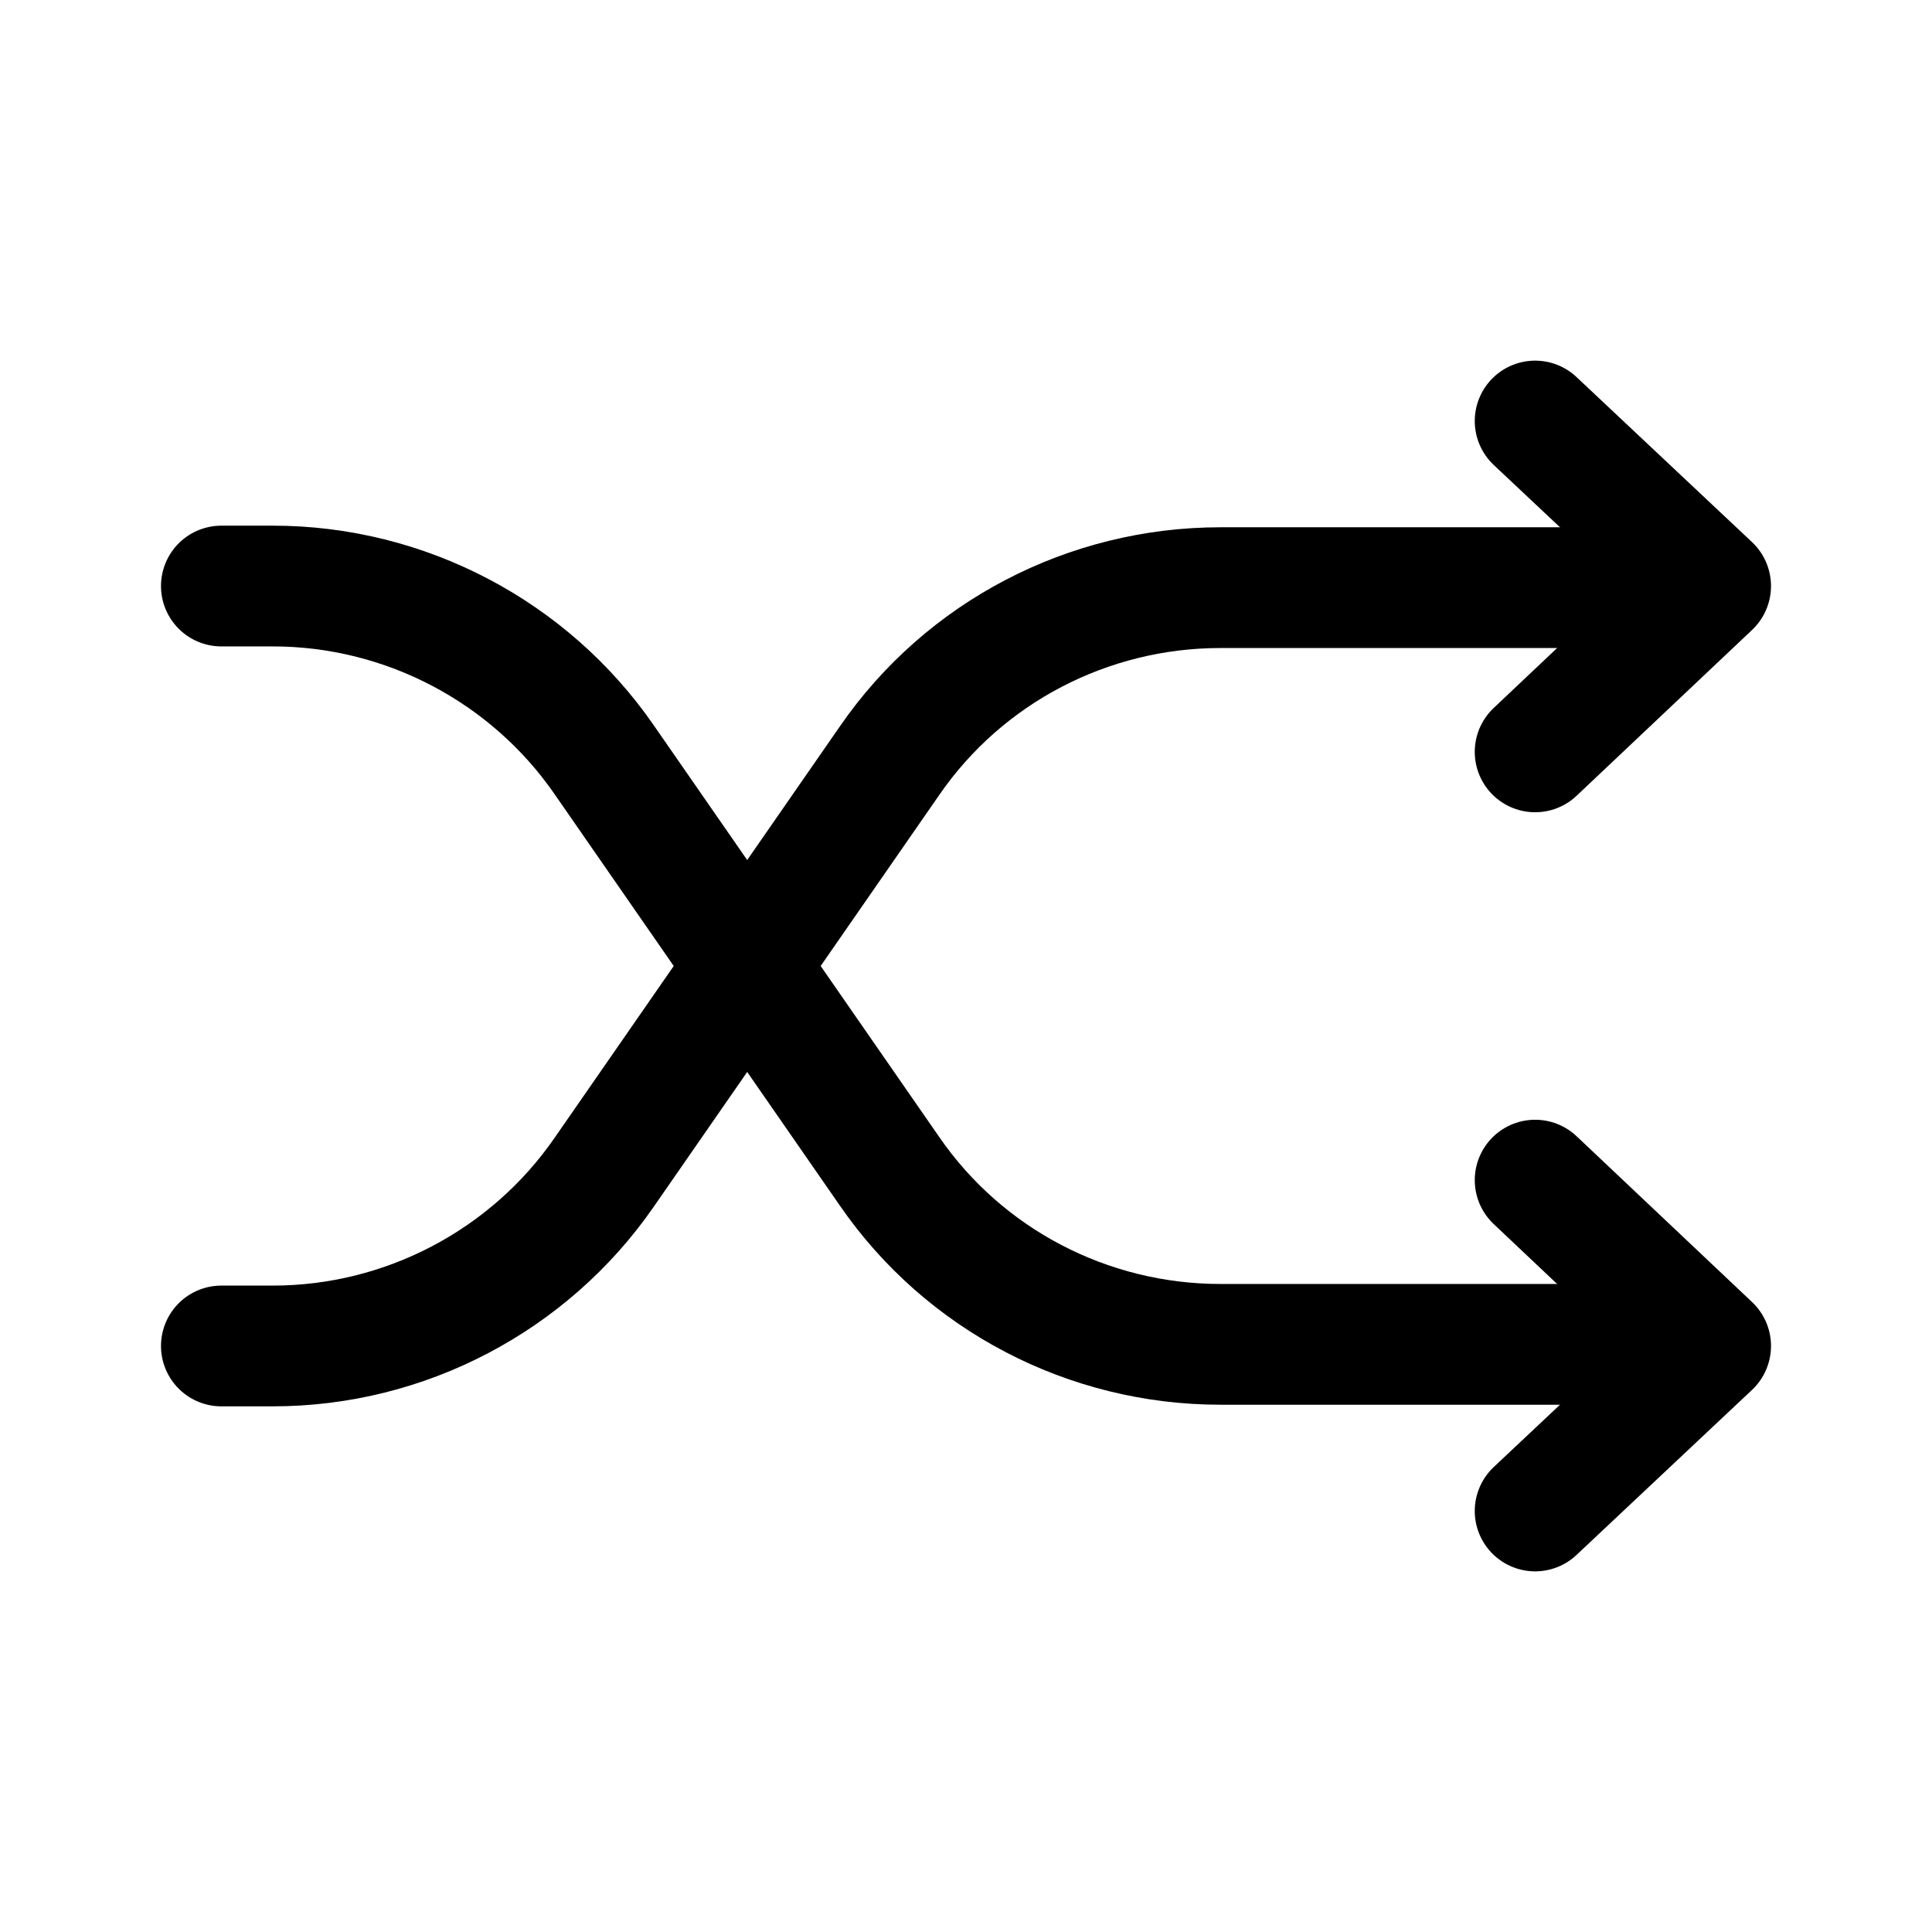 <svg width="24" height="24" viewBox="0 0 24 24" fill="none" xmlns="http://www.w3.org/2000/svg">
<path d="M19.07 9.34L21.25 7.28L19.07 5.23" stroke="currentColor" stroke-width="1.5" stroke-linecap="round" stroke-linejoin="round"/>
<path d="M19.07 18.77L21.25 16.72L19.07 14.66" stroke="currentColor" stroke-width="1.5" stroke-linecap="round" stroke-linejoin="round"/>
<path d="M2.75 7.28H3.39C5.03 7.28 6.57 8.09 7.5 9.43L11.05 14.55C11.98 15.9 13.52 16.7 15.16 16.7H20.89" stroke="currentColor" stroke-width="1.5" stroke-linecap="round" stroke-linejoin="round"/>
<path d="M2.75 16.72H3.39C5.03 16.72 6.57 15.91 7.5 14.57L11.05 9.45C11.98 8.1 13.52 7.3 15.16 7.3H20.66" stroke="currentColor" stroke-width="1.5" stroke-linecap="round" stroke-linejoin="round"/>
</svg>
